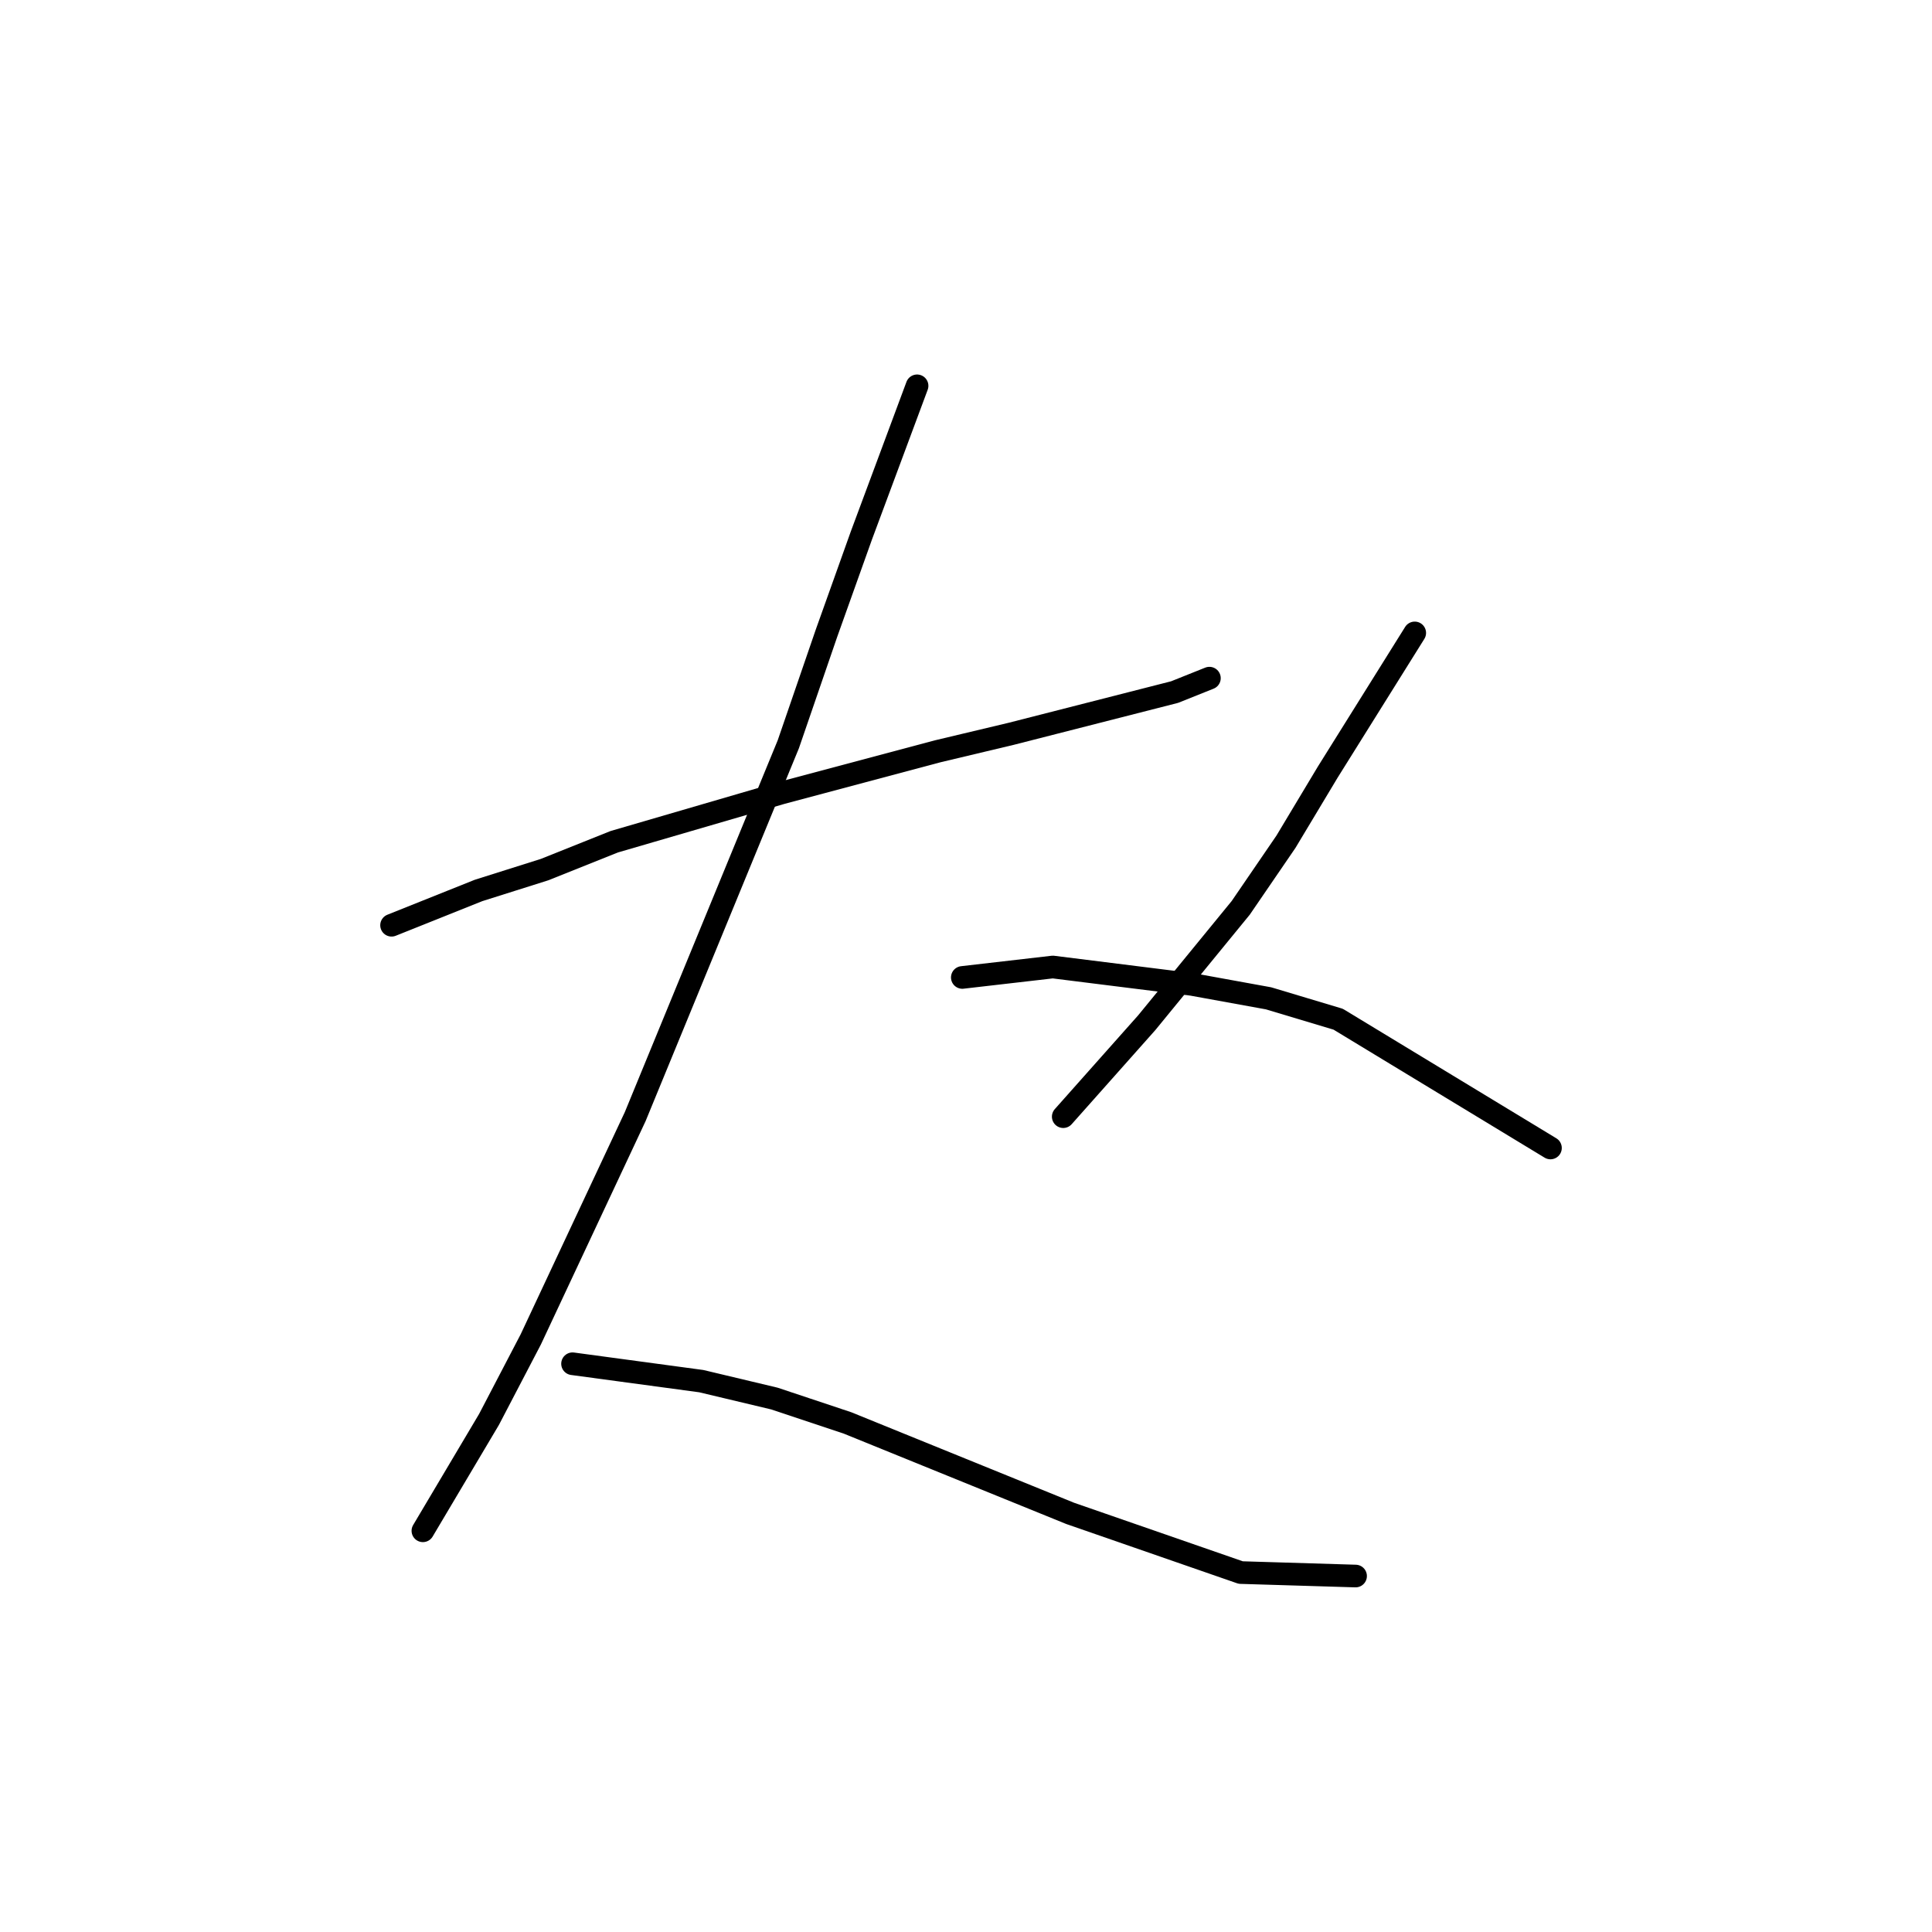 <?xml version="1.0" standalone="no"?>
    <svg width="256" height="256" xmlns="http://www.w3.org/2000/svg" version="1.1">
    <polyline stroke="black" stroke-width="3" stroke-linecap="round" fill="transparent" stroke-linejoin="round" points="51.885 122.6 63.414 117.989 72.176 115.222 81.398 111.533 103.533 105.077 124.284 99.543 133.968 97.238 155.642 91.704 160.253 89.859 160.253 89.859 " />
        <polyline stroke="black" stroke-width="3" stroke-linecap="round" fill="transparent" stroke-linejoin="round" points="121.517 51.124 114.139 70.953 109.528 83.865 104.455 98.621 84.165 147.963 70.331 177.476 64.797 188.082 56.036 202.838 56.036 202.838 " />
        <polyline stroke="black" stroke-width="3" stroke-linecap="round" fill="transparent" stroke-linejoin="round" points="75.865 180.704 92.927 183.009 102.611 185.315 112.295 188.543 141.807 200.533 164.403 208.372 179.621 208.833 179.621 208.833 " />
        <polyline stroke="black" stroke-width="3" stroke-linecap="round" fill="transparent" stroke-linejoin="round" points="187.46 83.865 175.932 102.31 170.398 111.533 164.403 120.295 151.952 135.512 140.885 147.963 140.885 147.963 " />
        <polyline stroke="black" stroke-width="3" stroke-linecap="round" fill="transparent" stroke-linejoin="round" points="127.512 129.517 139.502 128.134 157.947 130.44 168.092 132.284 177.315 135.051 205.444 152.113 205.444 152.113 " />
        </svg>
